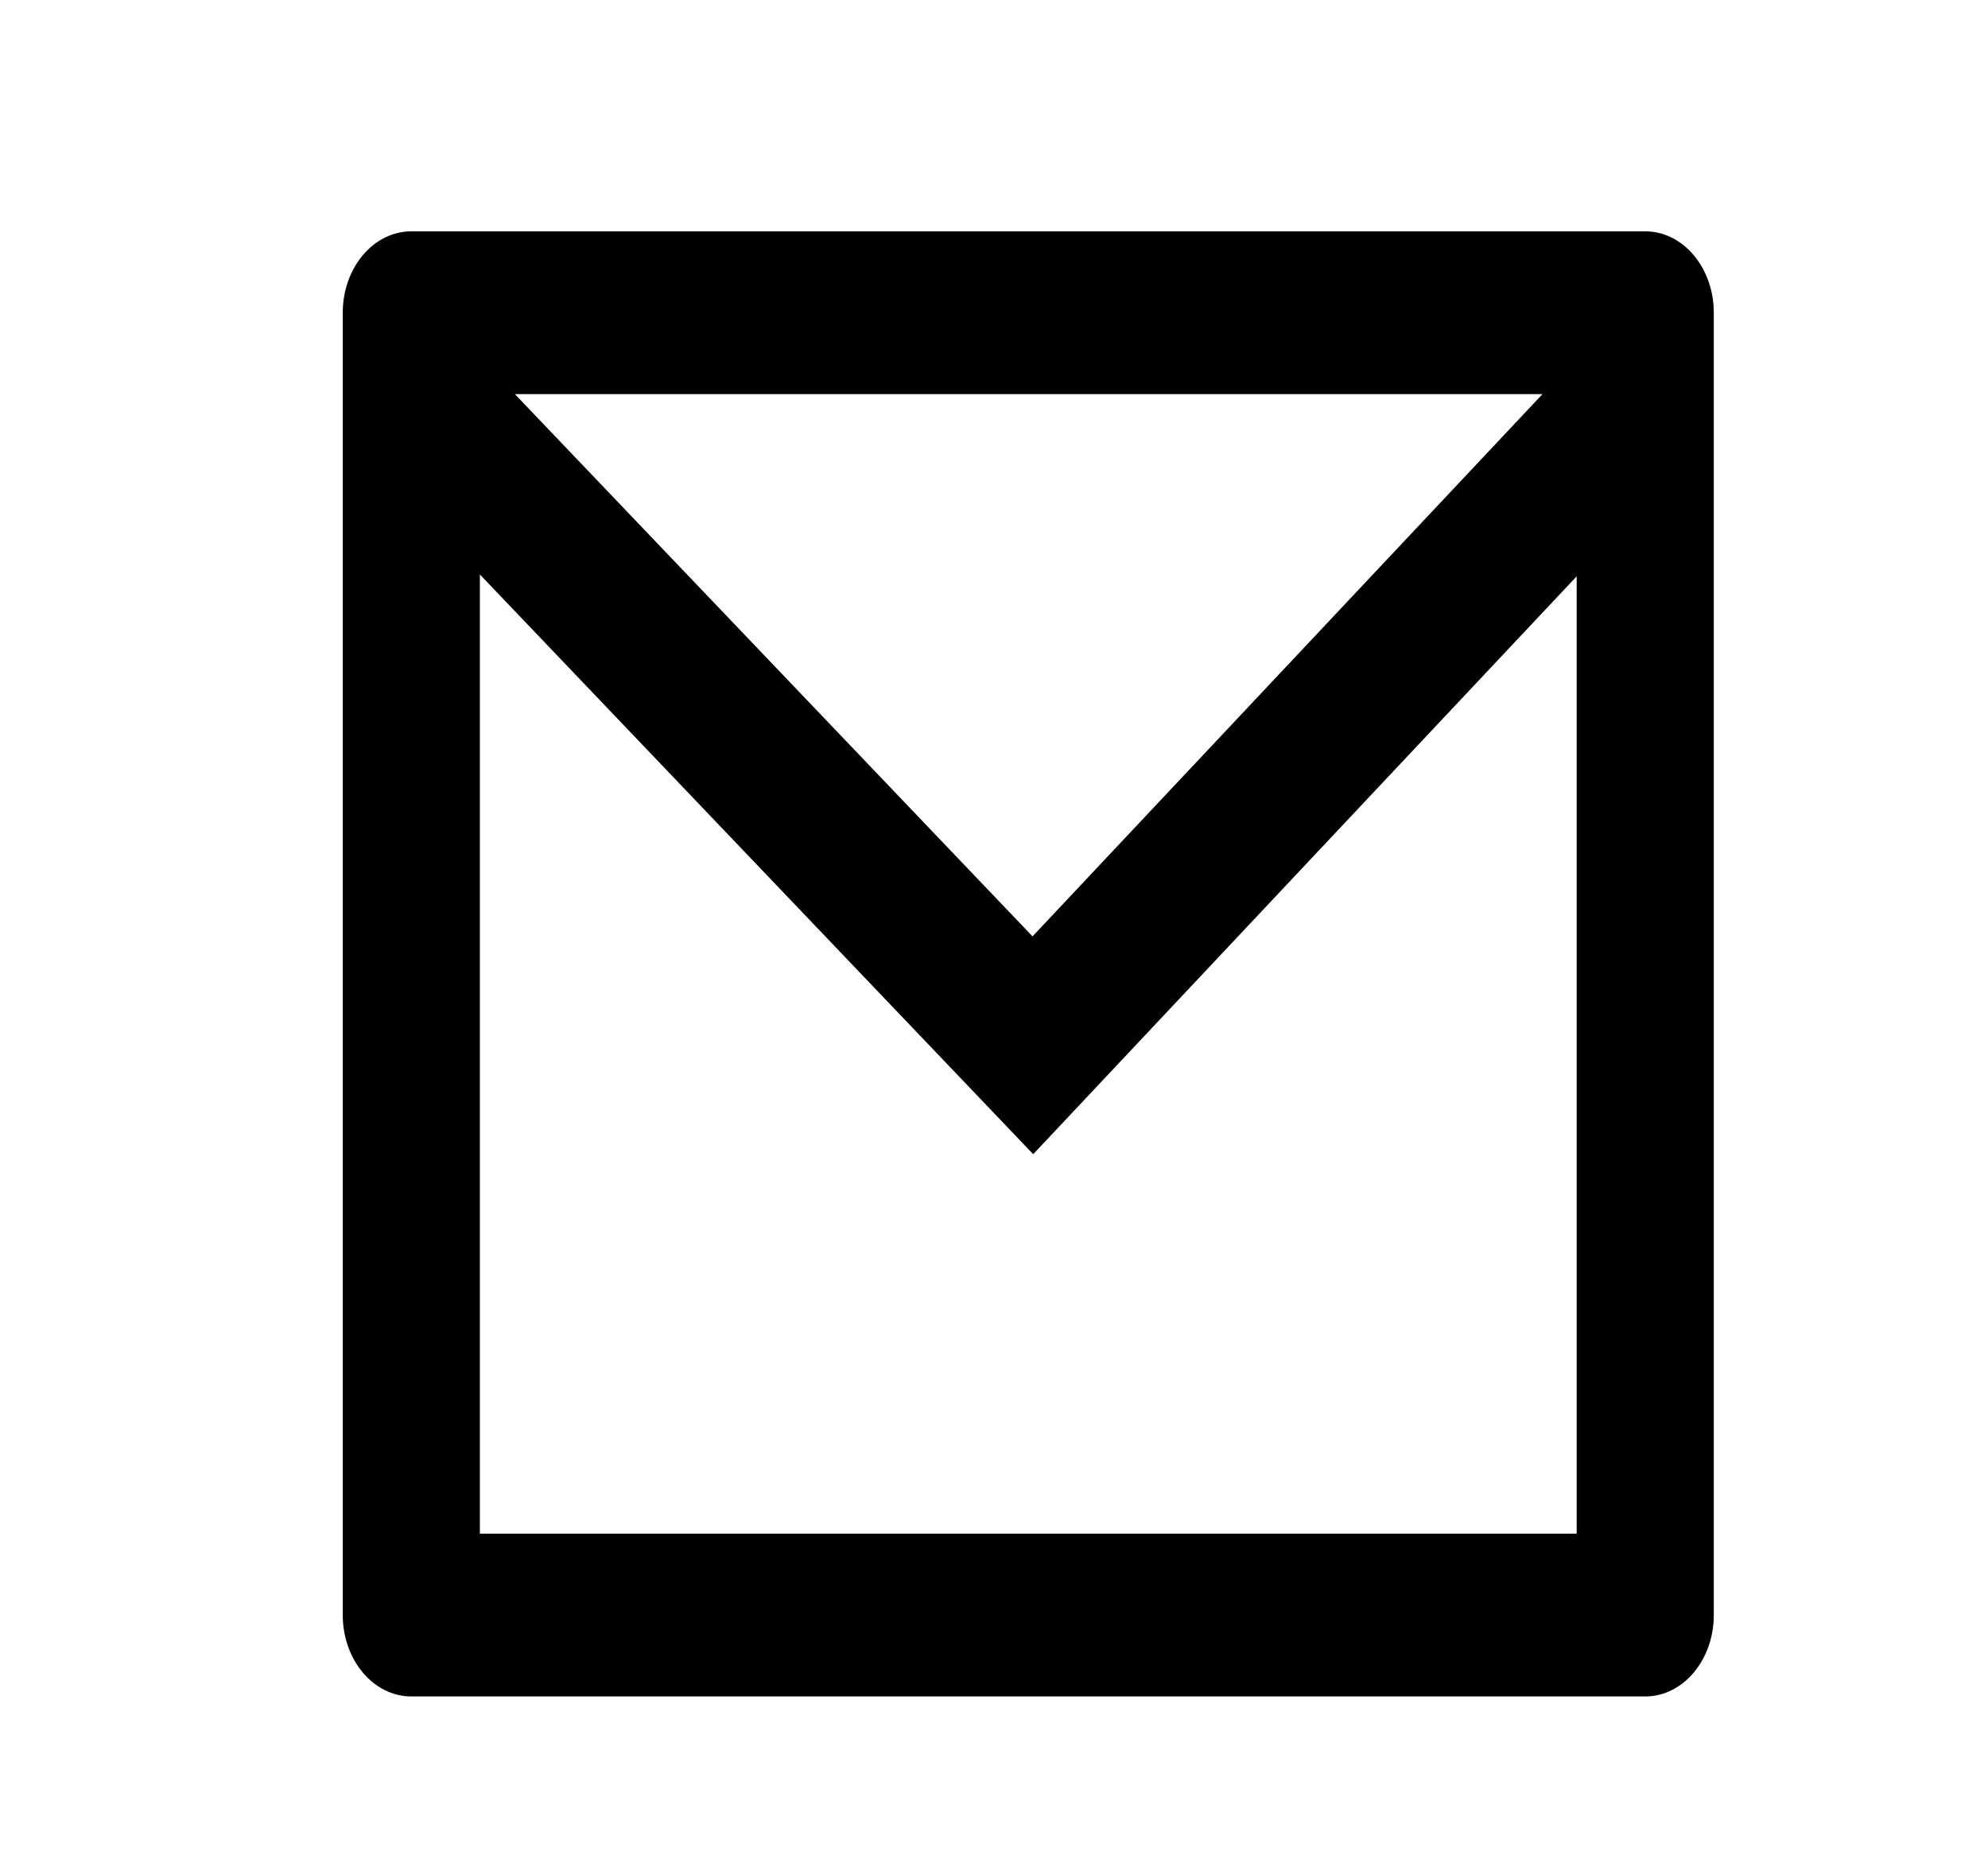 <svg width="29" height="27" viewBox="0 0 29 27" fill="none" xmlns="http://www.w3.org/2000/svg">
<path d="M6 3.375H24C24.552 3.375 25 3.907 25 4.562V23.562C25 24.218 24.552 24.75 24 24.75H6C5.448 24.75 5 24.218 5 23.562V4.562C5 3.907 5.448 3.375 6 3.375ZM23 8.408L15.072 16.839L7 8.381V22.375H23V8.408ZM7.511 5.75L15.062 13.661L22.501 5.75H7.511Z" fill="black"/>
</svg>
